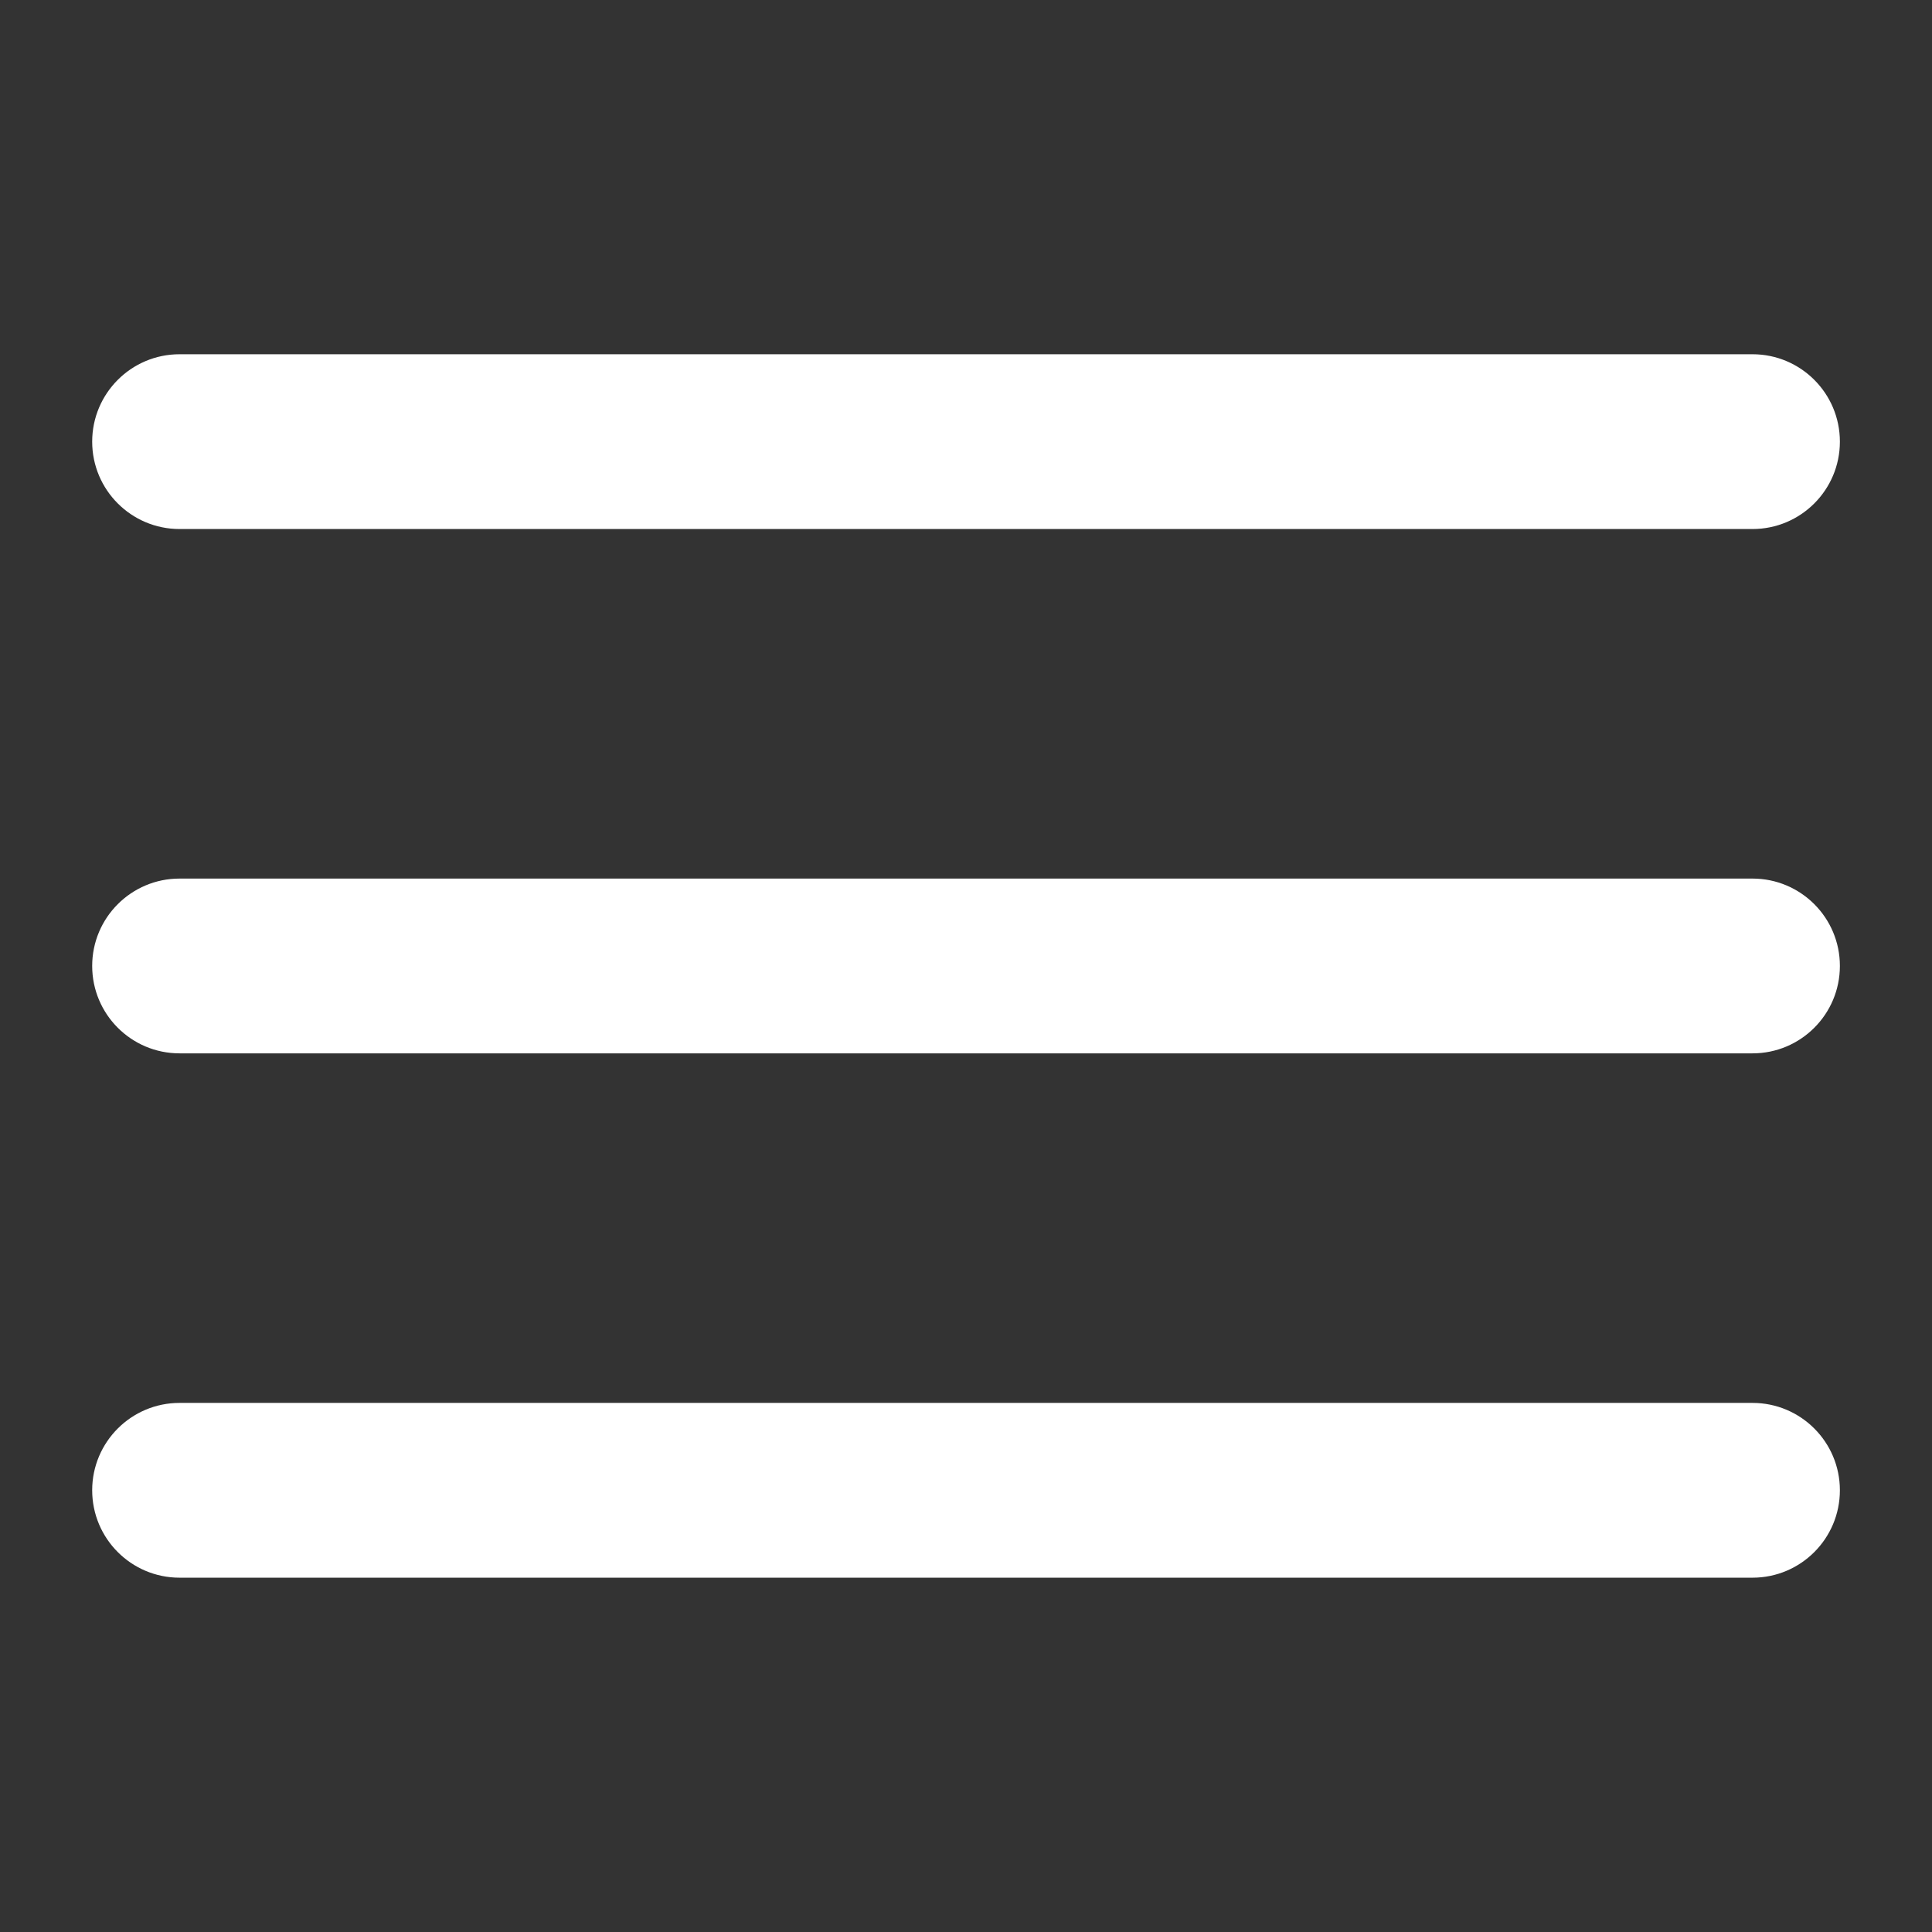 <svg width="28" height="28" viewBox="0 0 28 28" fill="none" xmlns="http://www.w3.org/2000/svg">
<rect x="0" y="0" width="28" height="28" fill="#333333" stroke="none"/>
<path d="M1.336 6.401C1.336 5.701 1.903 5.134 2.602 5.134H25.399C26.098 5.134 26.665 5.701 26.665 6.401C26.665 7.1 26.098 7.667 25.399 7.667H2.602C1.903 7.667 1.336 7.1 1.336 6.401ZM1.336 21.598C1.336 20.899 1.903 20.332 2.602 20.332H25.399C26.098 20.332 26.665 20.899 26.665 21.598C26.665 22.298 26.098 22.865 25.399 22.865H2.602C1.903 22.865 1.336 22.298 1.336 21.598ZM2.602 12.733C1.903 12.733 1.336 13.3 1.336 13.999C1.336 14.699 1.903 15.266 2.602 15.266H25.399C26.098 15.266 26.665 14.699 26.665 13.999C26.665 13.3 26.098 12.733 25.399 12.733H2.602Z" fill="white"/>
</svg>
